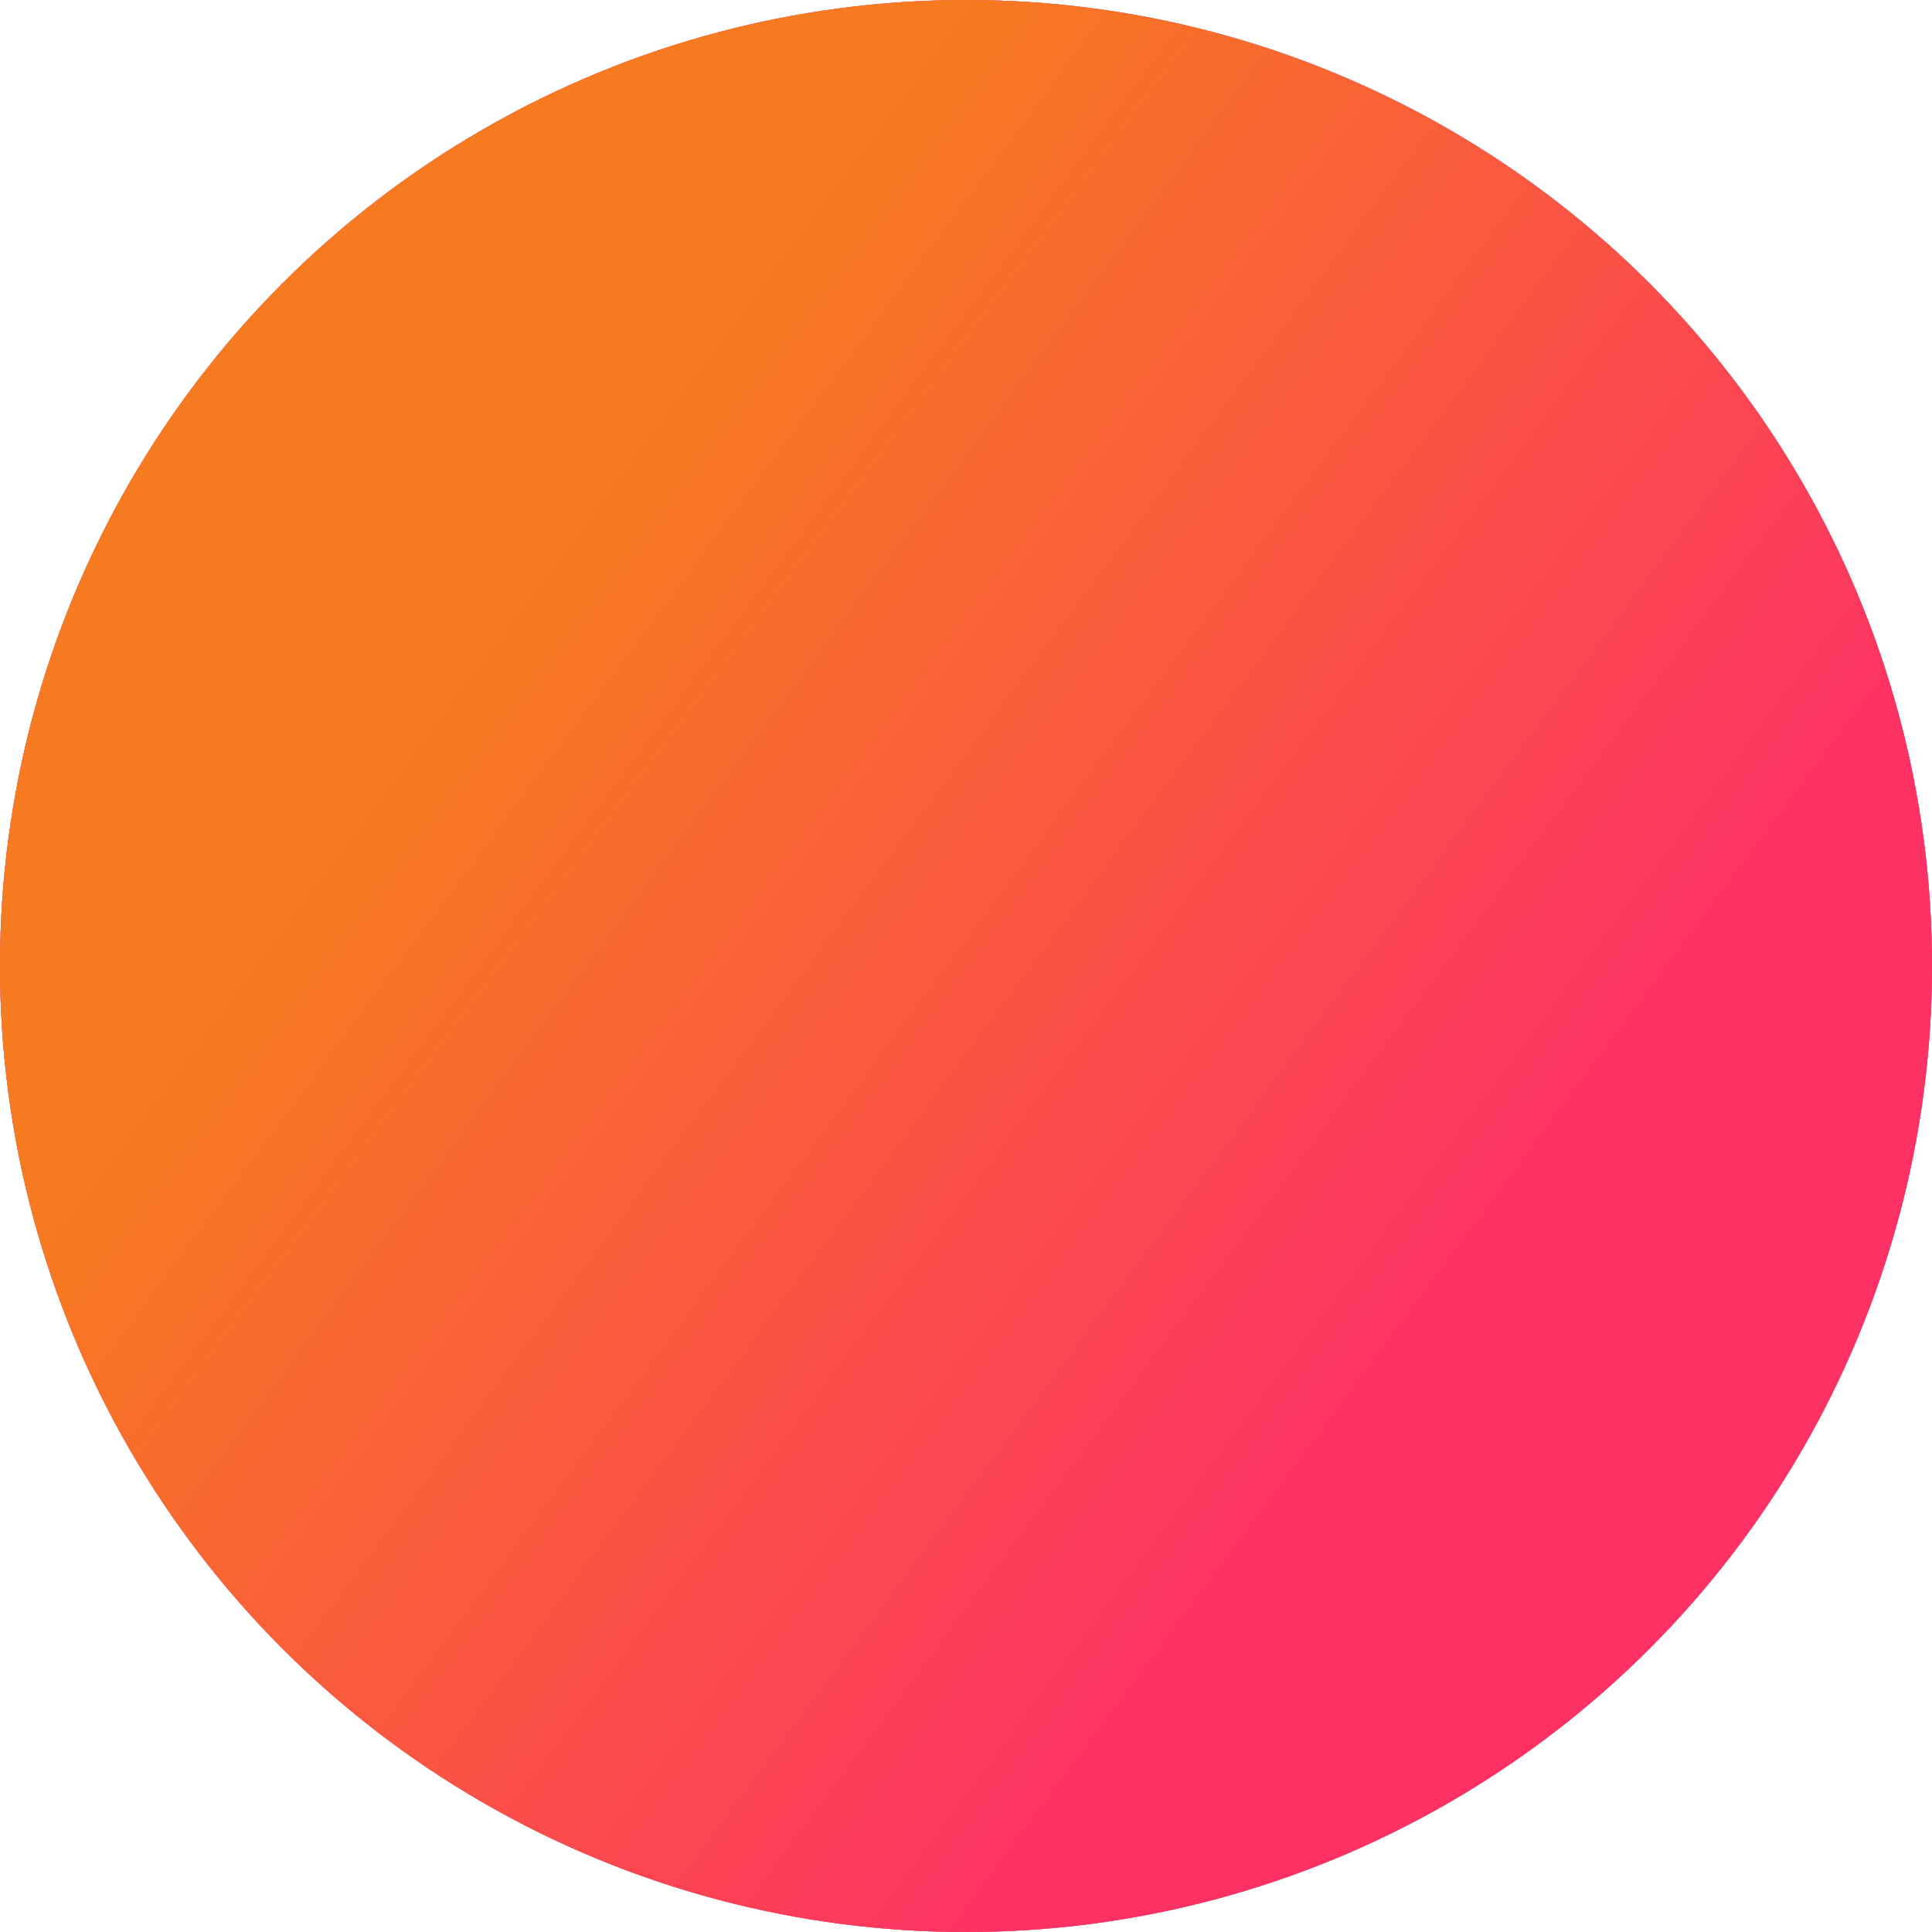 <svg viewBox="0 0 75 75" fill="none" preserveAspectRatio="none" xmlns="http://www.w3.org/2000/svg">
<circle cx="37.5" cy="37.5" r="37.5" fill="#AC41C6"/>
<circle cx="37.5" cy="37.5" r="37.5" fill="url(#paint108_linear)" fill-opacity="0.35"/>
<circle cx="37.5" cy="37.5" r="37.5" fill="#F6783A"/>
<circle cx="37.5" cy="37.5" r="37.5" fill="url(#paint109_linear)" fill-opacity="0.9"/>
<defs>
<linearGradient id="paint108_linear" x1="59.263" y1="48.567" x2="22.026" y2="20.875" gradientUnits="userSpaceOnUse">
<stop stop-color="#A759C6"/>
<stop offset="1" stop-color="#F71CE1"/>
</linearGradient>
<linearGradient id="paint109_linear" x1="59.263" y1="48.567" x2="22.026" y2="20.875" gradientUnits="userSpaceOnUse">
<stop stop-color="#FF2969"/>
<stop offset="1" stop-color="#F77A1C"/>
</linearGradient>
</defs>
</svg>
